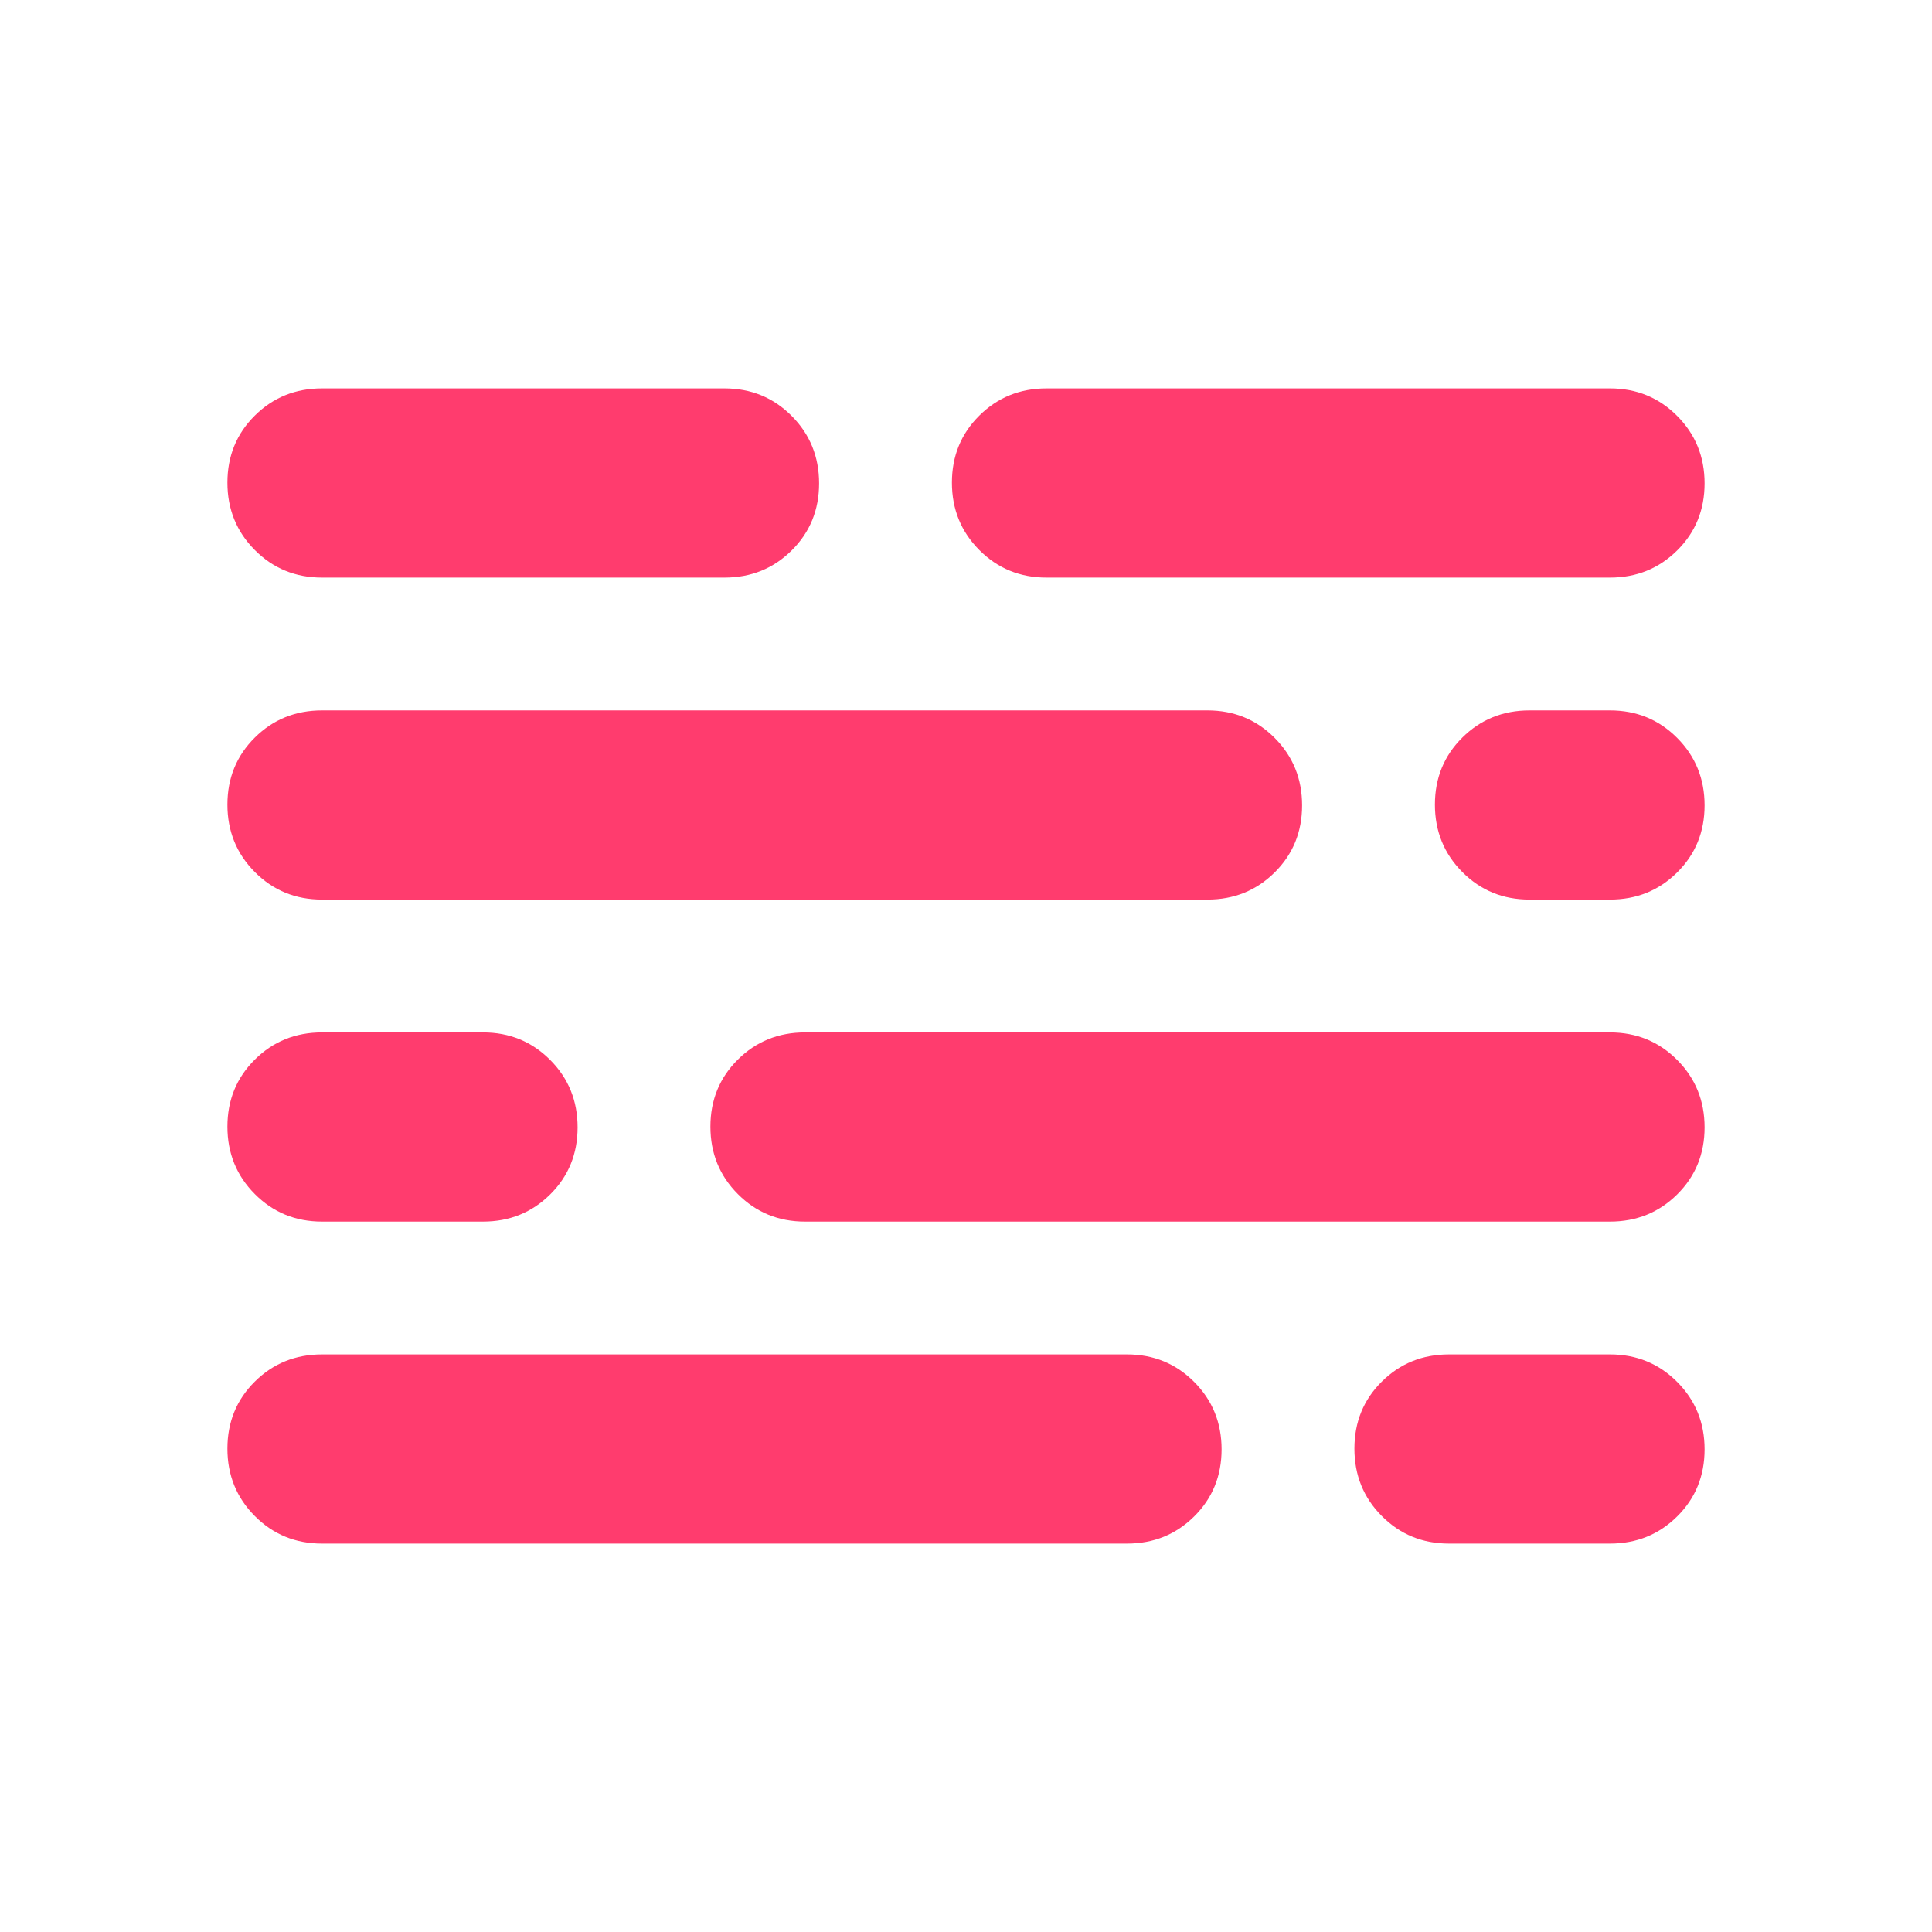 <svg xmlns="http://www.w3.org/2000/svg" height="48" viewBox="0 -960 960 960" width="48"><path fill="rgb(255, 60, 110)" d="M160-193q-19.75 0-33.37-13.68Q113-220.35 113-240.18q0-19.82 13.63-33.32Q140.25-287 160-287h400q19.75 0 33.38 13.68Q607-259.65 607-239.82q0 19.82-13.62 33.32Q579.75-193 560-193H160Zm560 0q-19.75 0-33.37-13.68Q673-220.35 673-240.18q0-19.82 13.63-33.32Q700.25-287 720-287h80q19.75 0 33.38 13.68Q847-259.65 847-239.82q0 19.82-13.62 33.32Q819.75-193 800-193h-80ZM160-353q-19.75 0-33.37-13.68Q113-380.35 113-400.18q0-19.82 13.63-33.32Q140.25-447 160-447h80q19.75 0 33.38 13.68Q287-419.65 287-399.82q0 19.82-13.62 33.32Q259.75-353 240-353h-80Zm240 0q-19.75 0-33.37-13.68Q353-380.35 353-400.18q0-19.82 13.63-33.32Q380.25-447 400-447h400q19.75 0 33.38 13.68Q847-419.65 847-399.82q0 19.82-13.62 33.32Q819.75-353 800-353H400ZM160-513q-19.75 0-33.37-13.68Q113-540.35 113-560.18q0-19.82 13.63-33.32Q140.25-607 160-607h440q19.75 0 33.38 13.68Q647-579.65 647-559.82q0 19.82-13.62 33.32Q619.75-513 600-513H160Zm600 0q-19.75 0-33.37-13.68Q713-540.35 713-560.18q0-19.82 13.63-33.32Q740.25-607 760-607h40q19.75 0 33.38 13.68Q847-579.65 847-559.82q0 19.82-13.62 33.32Q819.75-513 800-513h-40ZM160-673q-19.75 0-33.37-13.68Q113-700.35 113-720.18q0-19.82 13.63-33.32Q140.25-767 160-767h200q19.75 0 33.38 13.68Q407-739.65 407-719.82q0 19.82-13.62 33.32Q379.75-673 360-673H160Zm360 0q-19.75 0-33.37-13.68Q473-700.35 473-720.18q0-19.82 13.63-33.32Q500.25-767 520-767h280q19.75 0 33.38 13.68Q847-739.65 847-719.82q0 19.82-13.62 33.32Q819.75-673 800-673H520Z"/></svg>